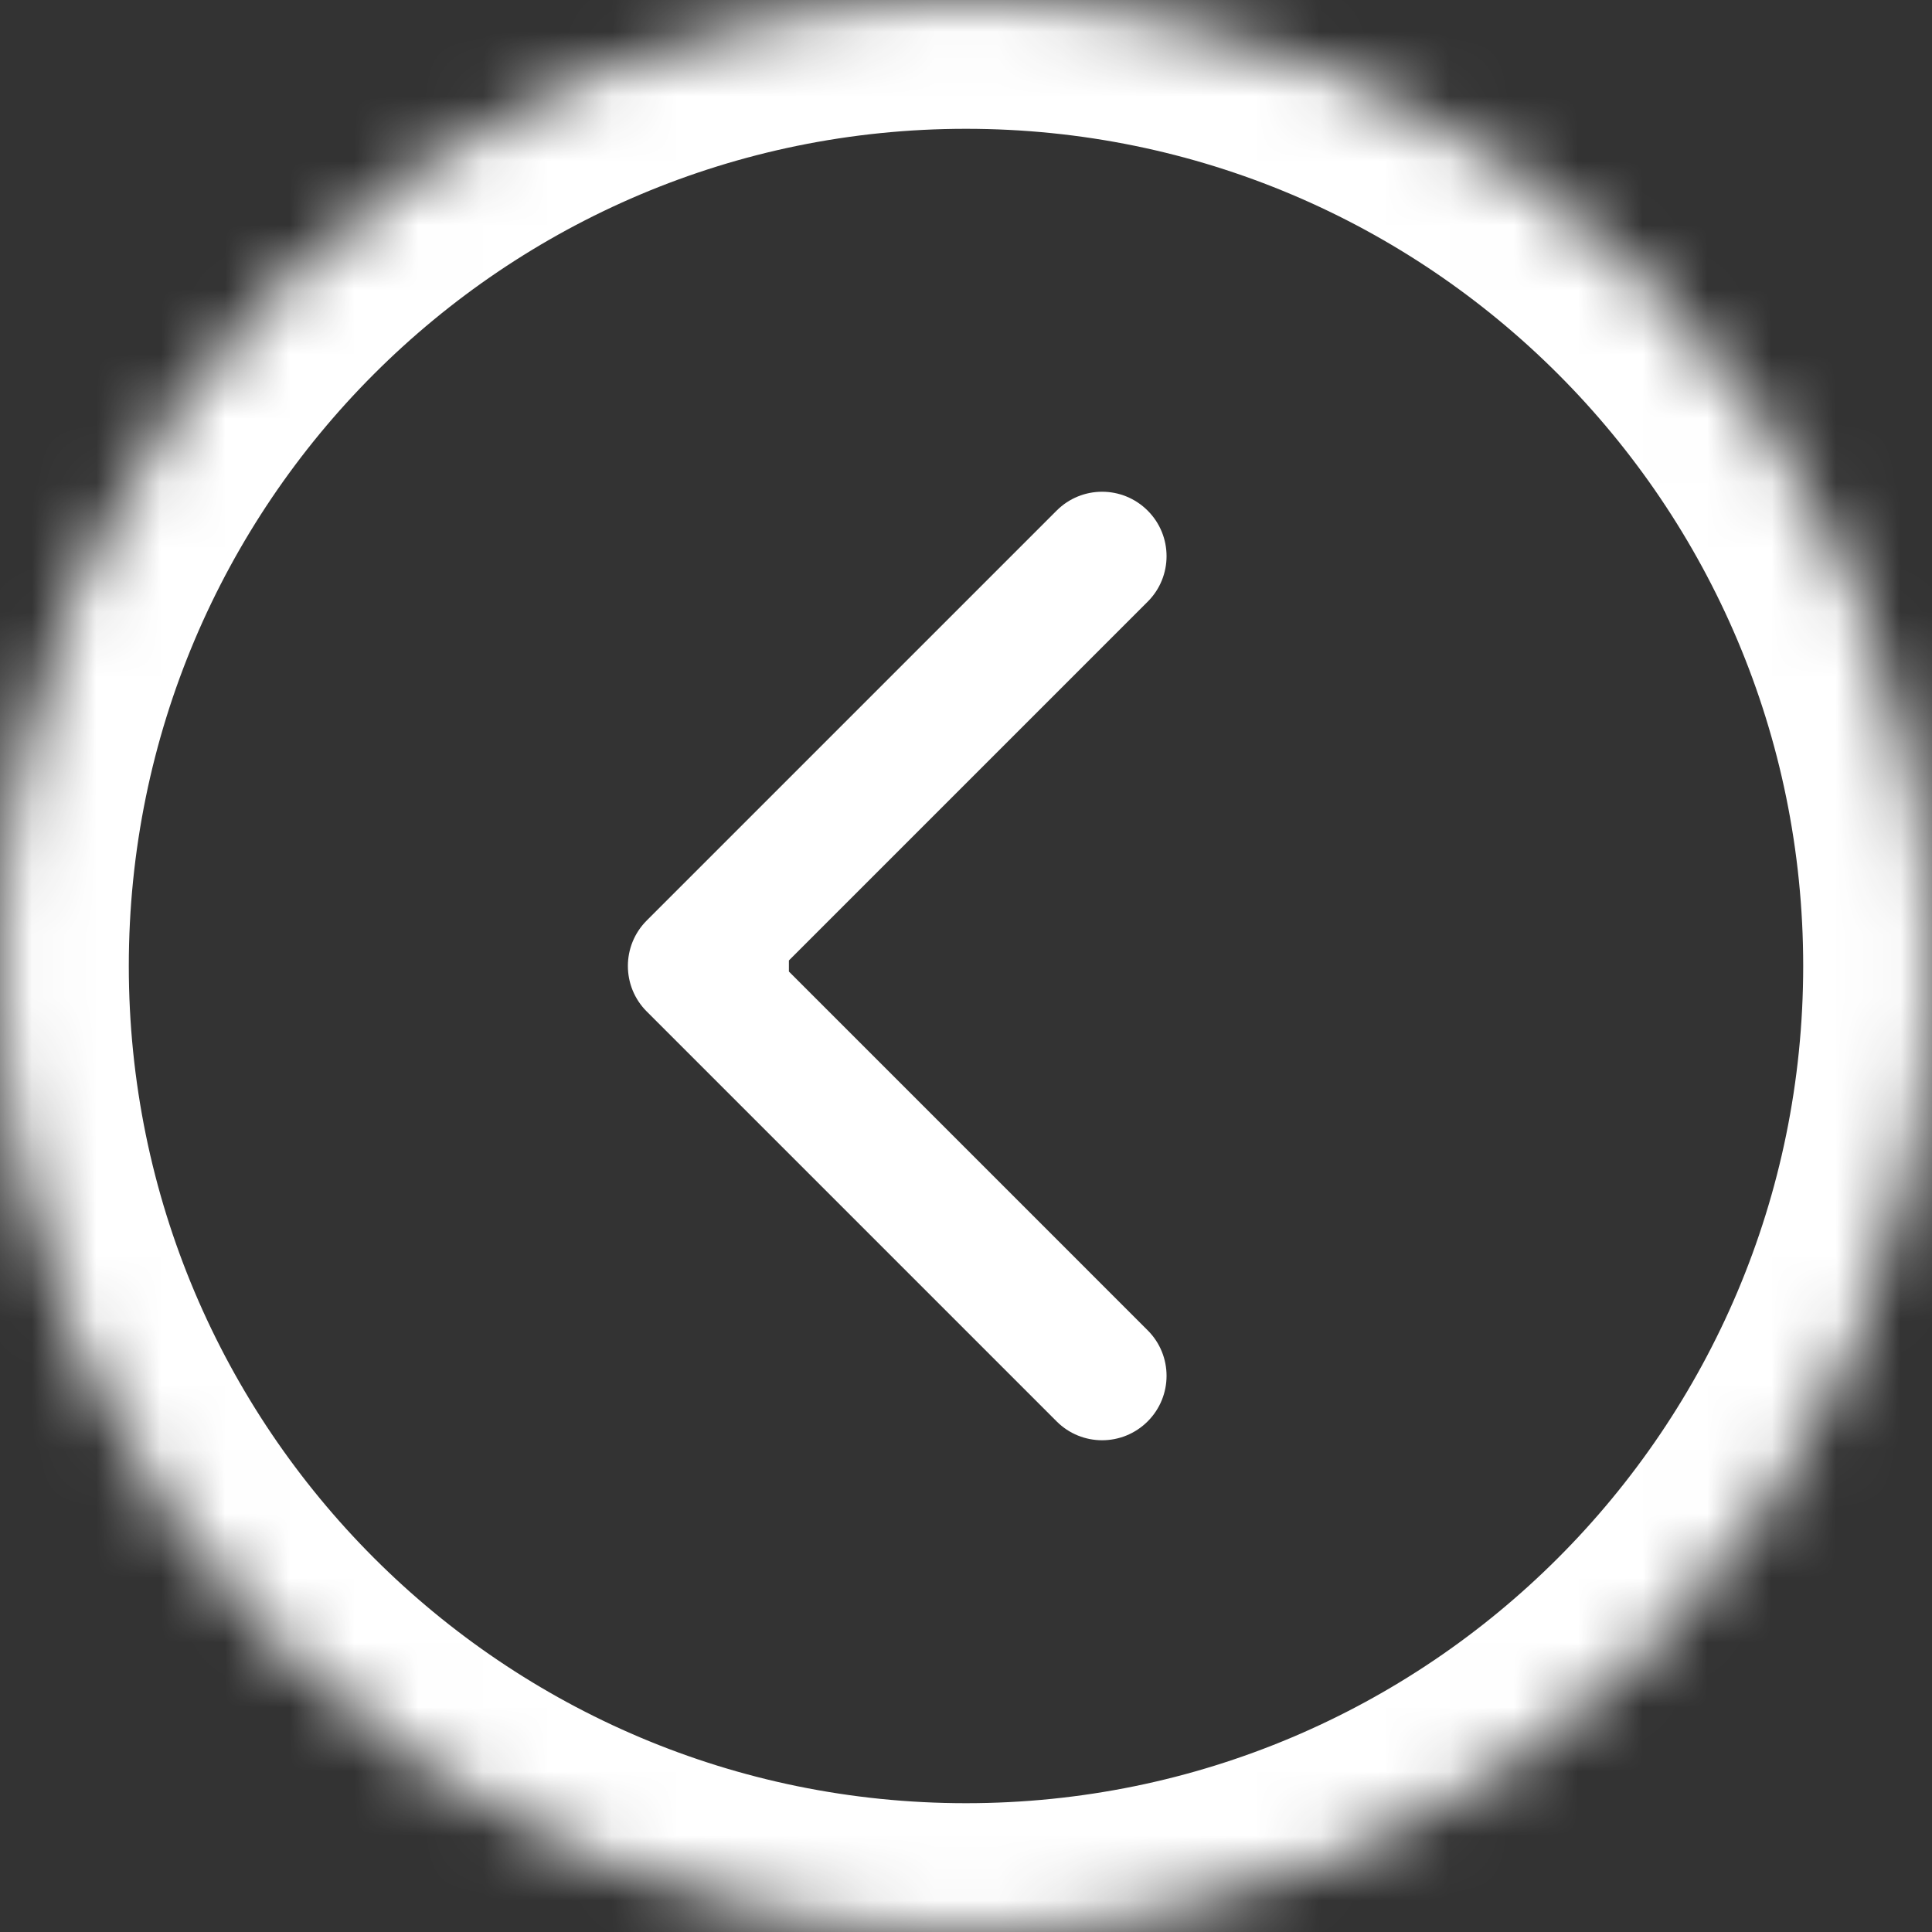 <svg width="30" height="30" viewBox="0 0 30 30" fill="none" xmlns="http://www.w3.org/2000/svg">
<rect x="0" y="0" width="30" height="30" fill="#333333" stroke="none"/>
<mask id="path-1-inside-1_1_290" fill="white">
<path d="M0 15C7.24234e-07 6.716 6.716 -7.24234e-07 15 0C23.284 7.24234e-07 30 6.716 30 15C30 23.284 23.284 30 15 30C6.716 30 -7.24234e-07 23.284 0 15Z"/>
</mask>
<path d="M10.043 14.293C9.652 14.683 9.652 15.317 10.043 15.707L16.407 22.071C16.797 22.462 17.43 22.462 17.821 22.071C18.212 21.68 18.212 21.047 17.821 20.657L12.164 15L17.821 9.343C18.212 8.953 18.212 8.319 17.821 7.929C17.43 7.538 16.797 7.538 16.407 7.929L10.043 14.293ZM12.25 14L10.75 14L10.75 16L12.25 16L12.25 14ZM2 15C2 7.82 7.82 2 15 2V-2C5.611 -2 -2 5.611 -2 15H2ZM15 2C22.18 2 28 7.82 28 15H32C32 5.611 24.389 -2 15 -2V2ZM28 15C28 22.18 22.18 28 15 28V32C24.389 32 32 24.389 32 15H28ZM15 28C7.82 28 2 22.18 2 15H-2C-2 24.389 5.611 32 15 32V28Z" fill="white" mask="url(#path-1-inside-1_1_290)"/>
</svg>
